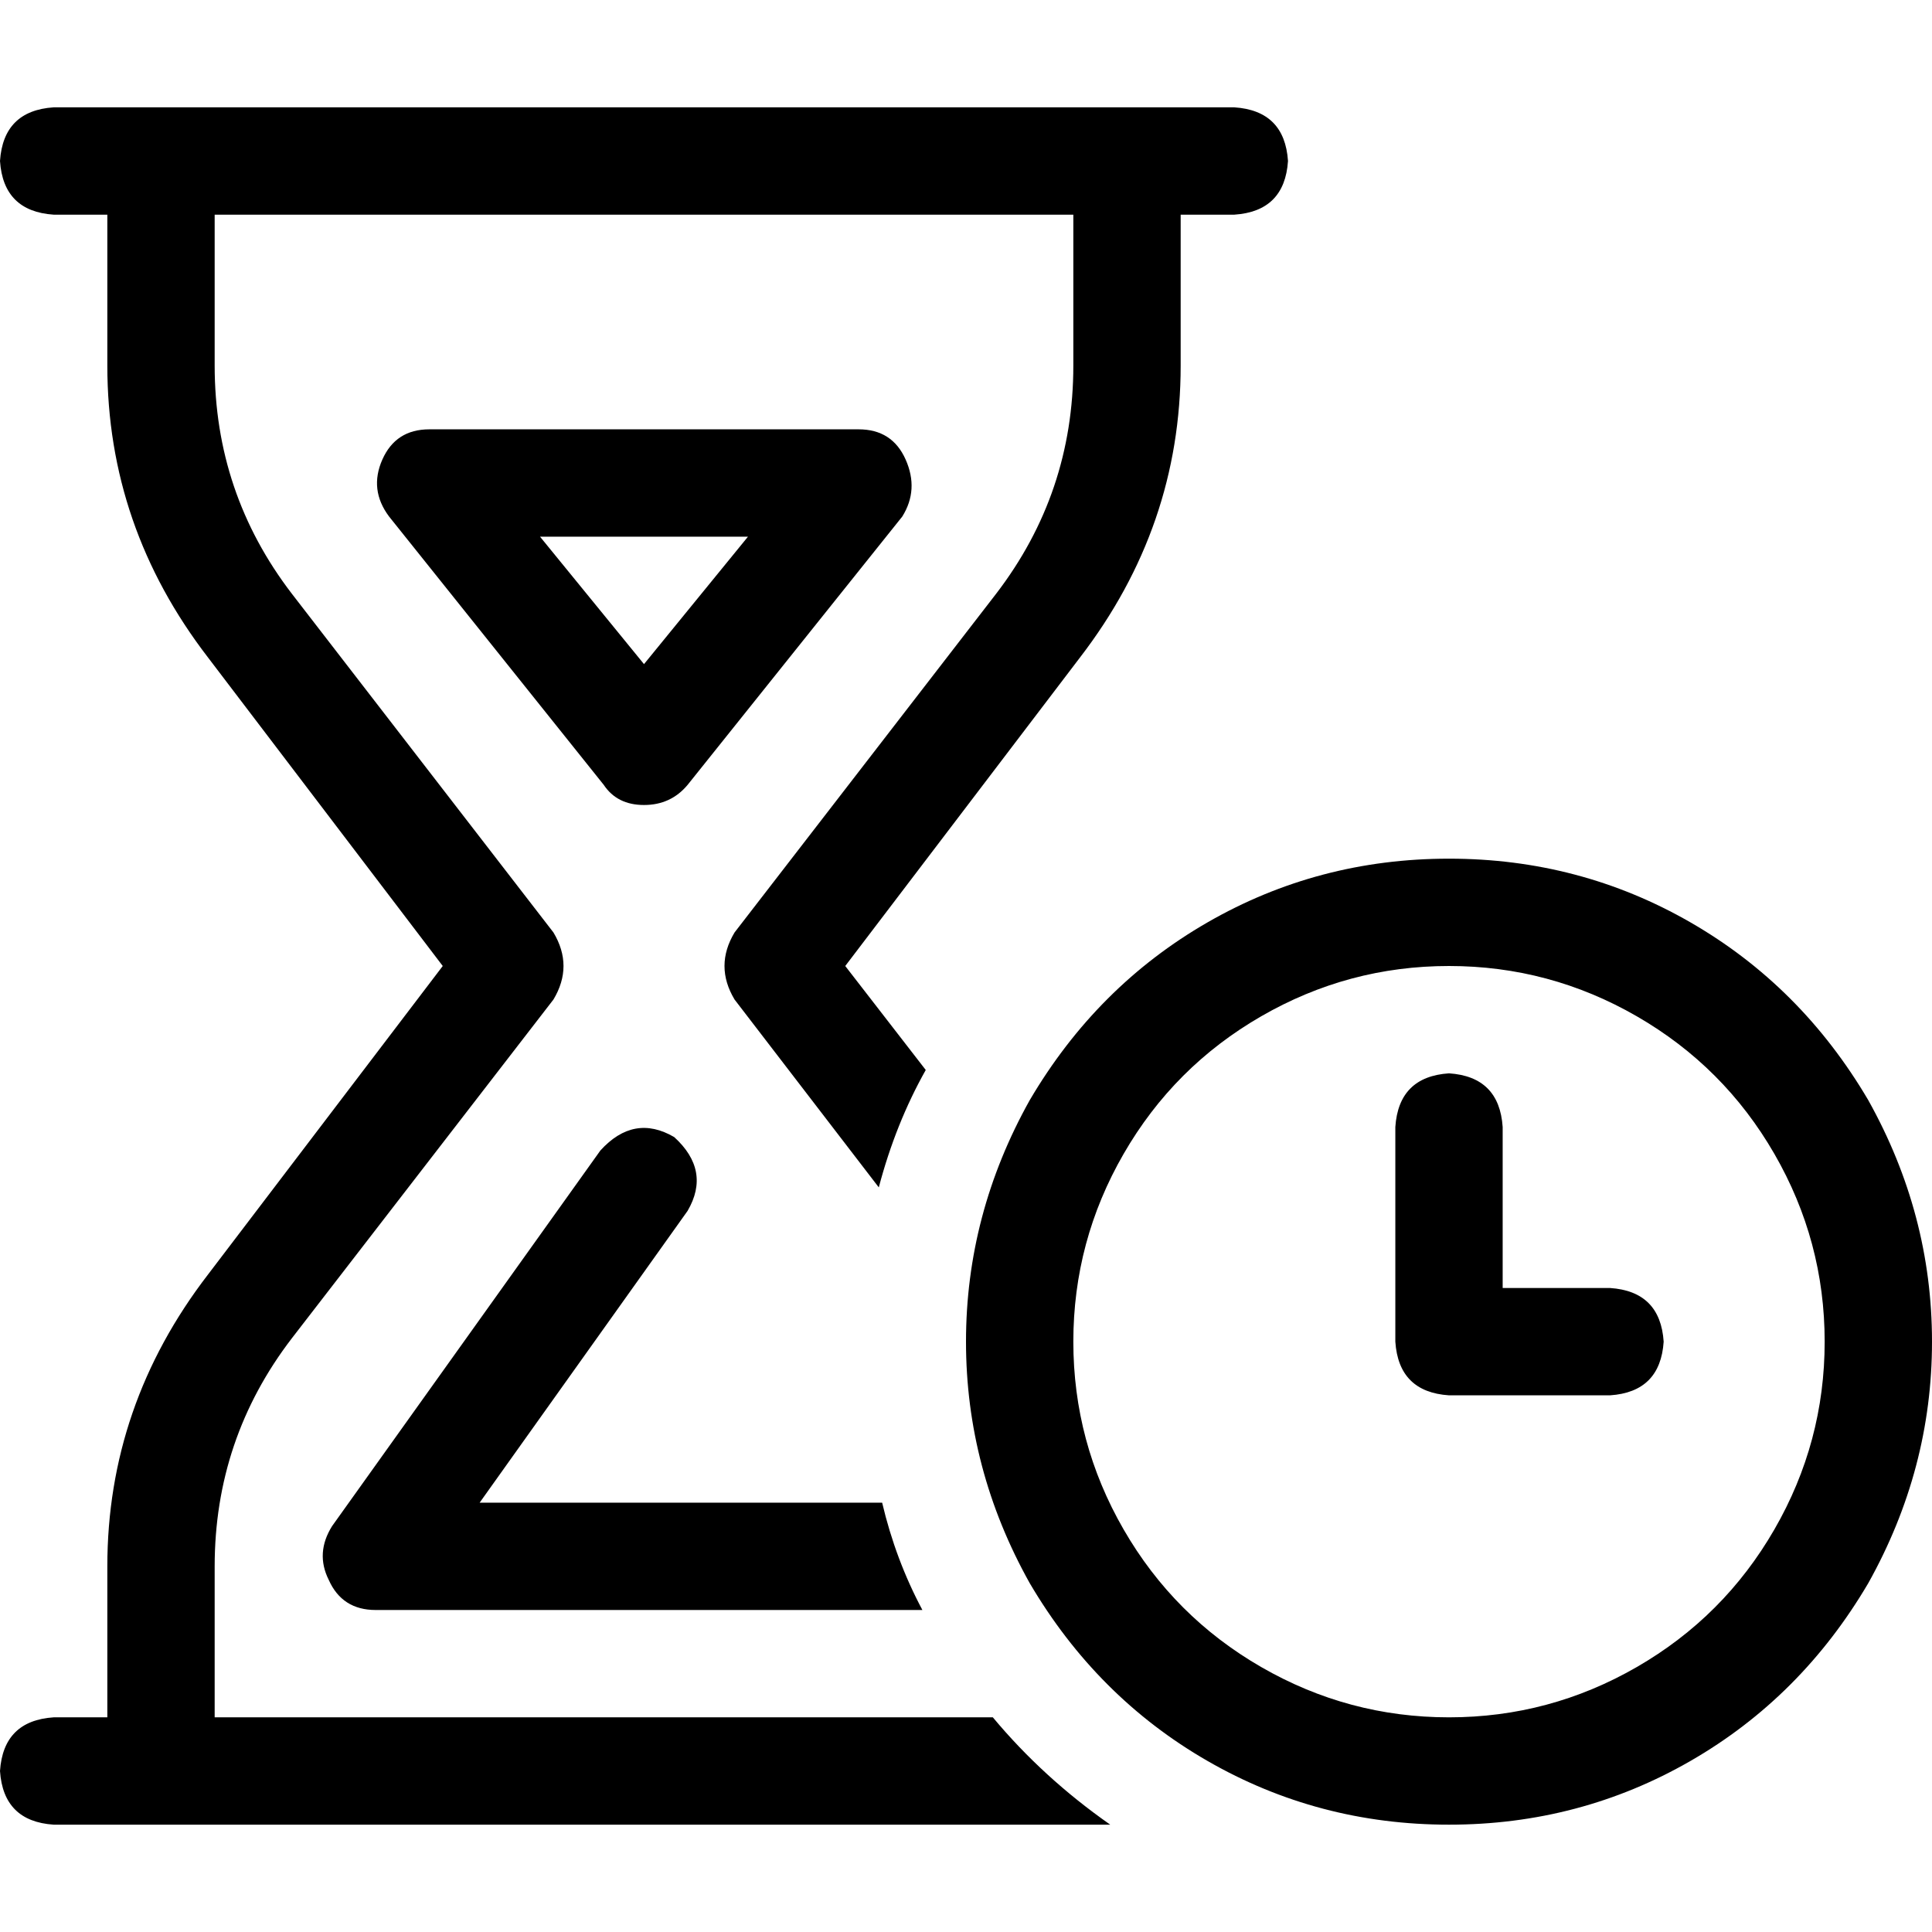 <svg xmlns="http://www.w3.org/2000/svg" viewBox="0 0 512 512">
  <path d="M 14.222 483.556 Q 0.889 482.667 0 469.333 Q 0.889 456 14.222 455.111 L 28.444 455.111 L 28.444 415.111 Q 28.444 372.444 55.111 337.778 L 117.333 256 L 55.111 174.222 Q 28.444 139.556 28.444 96.889 L 28.444 56.889 L 14.222 56.889 Q 0.889 56 0 42.667 Q 0.889 29.333 14.222 28.444 L 327.111 28.444 Q 340.444 29.333 341.333 42.667 Q 340.444 56 327.111 56.889 L 312.889 56.889 L 312.889 96.889 Q 312.889 139.556 286.222 174.222 L 224 256 L 245.333 283.556 Q 237.333 297.778 232.889 314.667 L 194.667 264.889 Q 189.333 256 194.667 247.111 L 264 157.333 Q 284.444 130.667 284.444 96.889 L 284.444 56.889 L 56.889 56.889 L 56.889 96.889 Q 56.889 130.667 77.333 157.333 L 146.667 247.111 Q 152 256 146.667 264.889 L 77.333 354.667 Q 56.889 381.333 56.889 415.111 L 56.889 455.111 L 263.111 455.111 Q 276.444 471.111 294.222 483.556 L 14.222 483.556 L 14.222 483.556 Z M 170.667 398.222 L 233.778 398.222 Q 237.333 413.333 244.444 426.667 L 170.667 426.667 L 99.556 426.667 Q 90.667 426.667 87.111 418.667 Q 83.556 411.556 88 404.444 L 159.111 304.889 Q 168 295.111 178.667 301.333 Q 188.444 310.222 182.222 320.889 L 127.111 398.222 L 170.667 398.222 L 170.667 398.222 Z M 170.667 213.333 Q 163.556 213.333 160 208 L 103.111 136.889 Q 97.778 129.778 101.333 121.778 Q 104.889 113.778 113.778 113.778 L 170.667 113.778 L 227.556 113.778 Q 236.444 113.778 240 121.778 Q 243.556 129.778 239.111 136.889 L 182.222 208 Q 177.778 213.333 170.667 213.333 L 170.667 213.333 Z M 143.111 142.222 L 170.667 176 L 198.222 142.222 L 170.667 142.222 L 143.111 142.222 L 143.111 142.222 Z M 384 455.111 Q 410.667 455.111 433.778 441.778 L 433.778 441.778 Q 456.889 428.444 470.222 405.333 Q 483.556 382.222 483.556 355.556 Q 483.556 328.889 470.222 305.778 Q 456.889 282.667 433.778 269.333 Q 410.667 256 384 256 Q 357.333 256 334.222 269.333 Q 311.111 282.667 297.778 305.778 Q 284.444 328.889 284.444 355.556 Q 284.444 382.222 297.778 405.333 Q 311.111 428.444 334.222 441.778 Q 357.333 455.111 384 455.111 L 384 455.111 Z M 384 227.556 Q 418.667 227.556 448 244.444 L 448 244.444 Q 477.333 261.333 495.111 291.556 Q 512 321.778 512 355.556 Q 512 389.333 495.111 419.556 Q 477.333 449.778 448 466.667 Q 418.667 483.556 384 483.556 Q 349.333 483.556 320 466.667 Q 290.667 449.778 272.889 419.556 Q 256 389.333 256 355.556 Q 256 321.778 272.889 291.556 Q 290.667 261.333 320 244.444 Q 349.333 227.556 384 227.556 L 384 227.556 Z M 384 284.444 Q 397.333 285.333 398.222 298.667 L 398.222 341.333 L 426.667 341.333 Q 440 342.222 440.889 355.556 Q 440 368.889 426.667 369.778 L 384 369.778 Q 370.667 368.889 369.778 355.556 L 369.778 298.667 Q 370.667 285.333 384 284.444 L 384 284.444 Z" />
</svg>